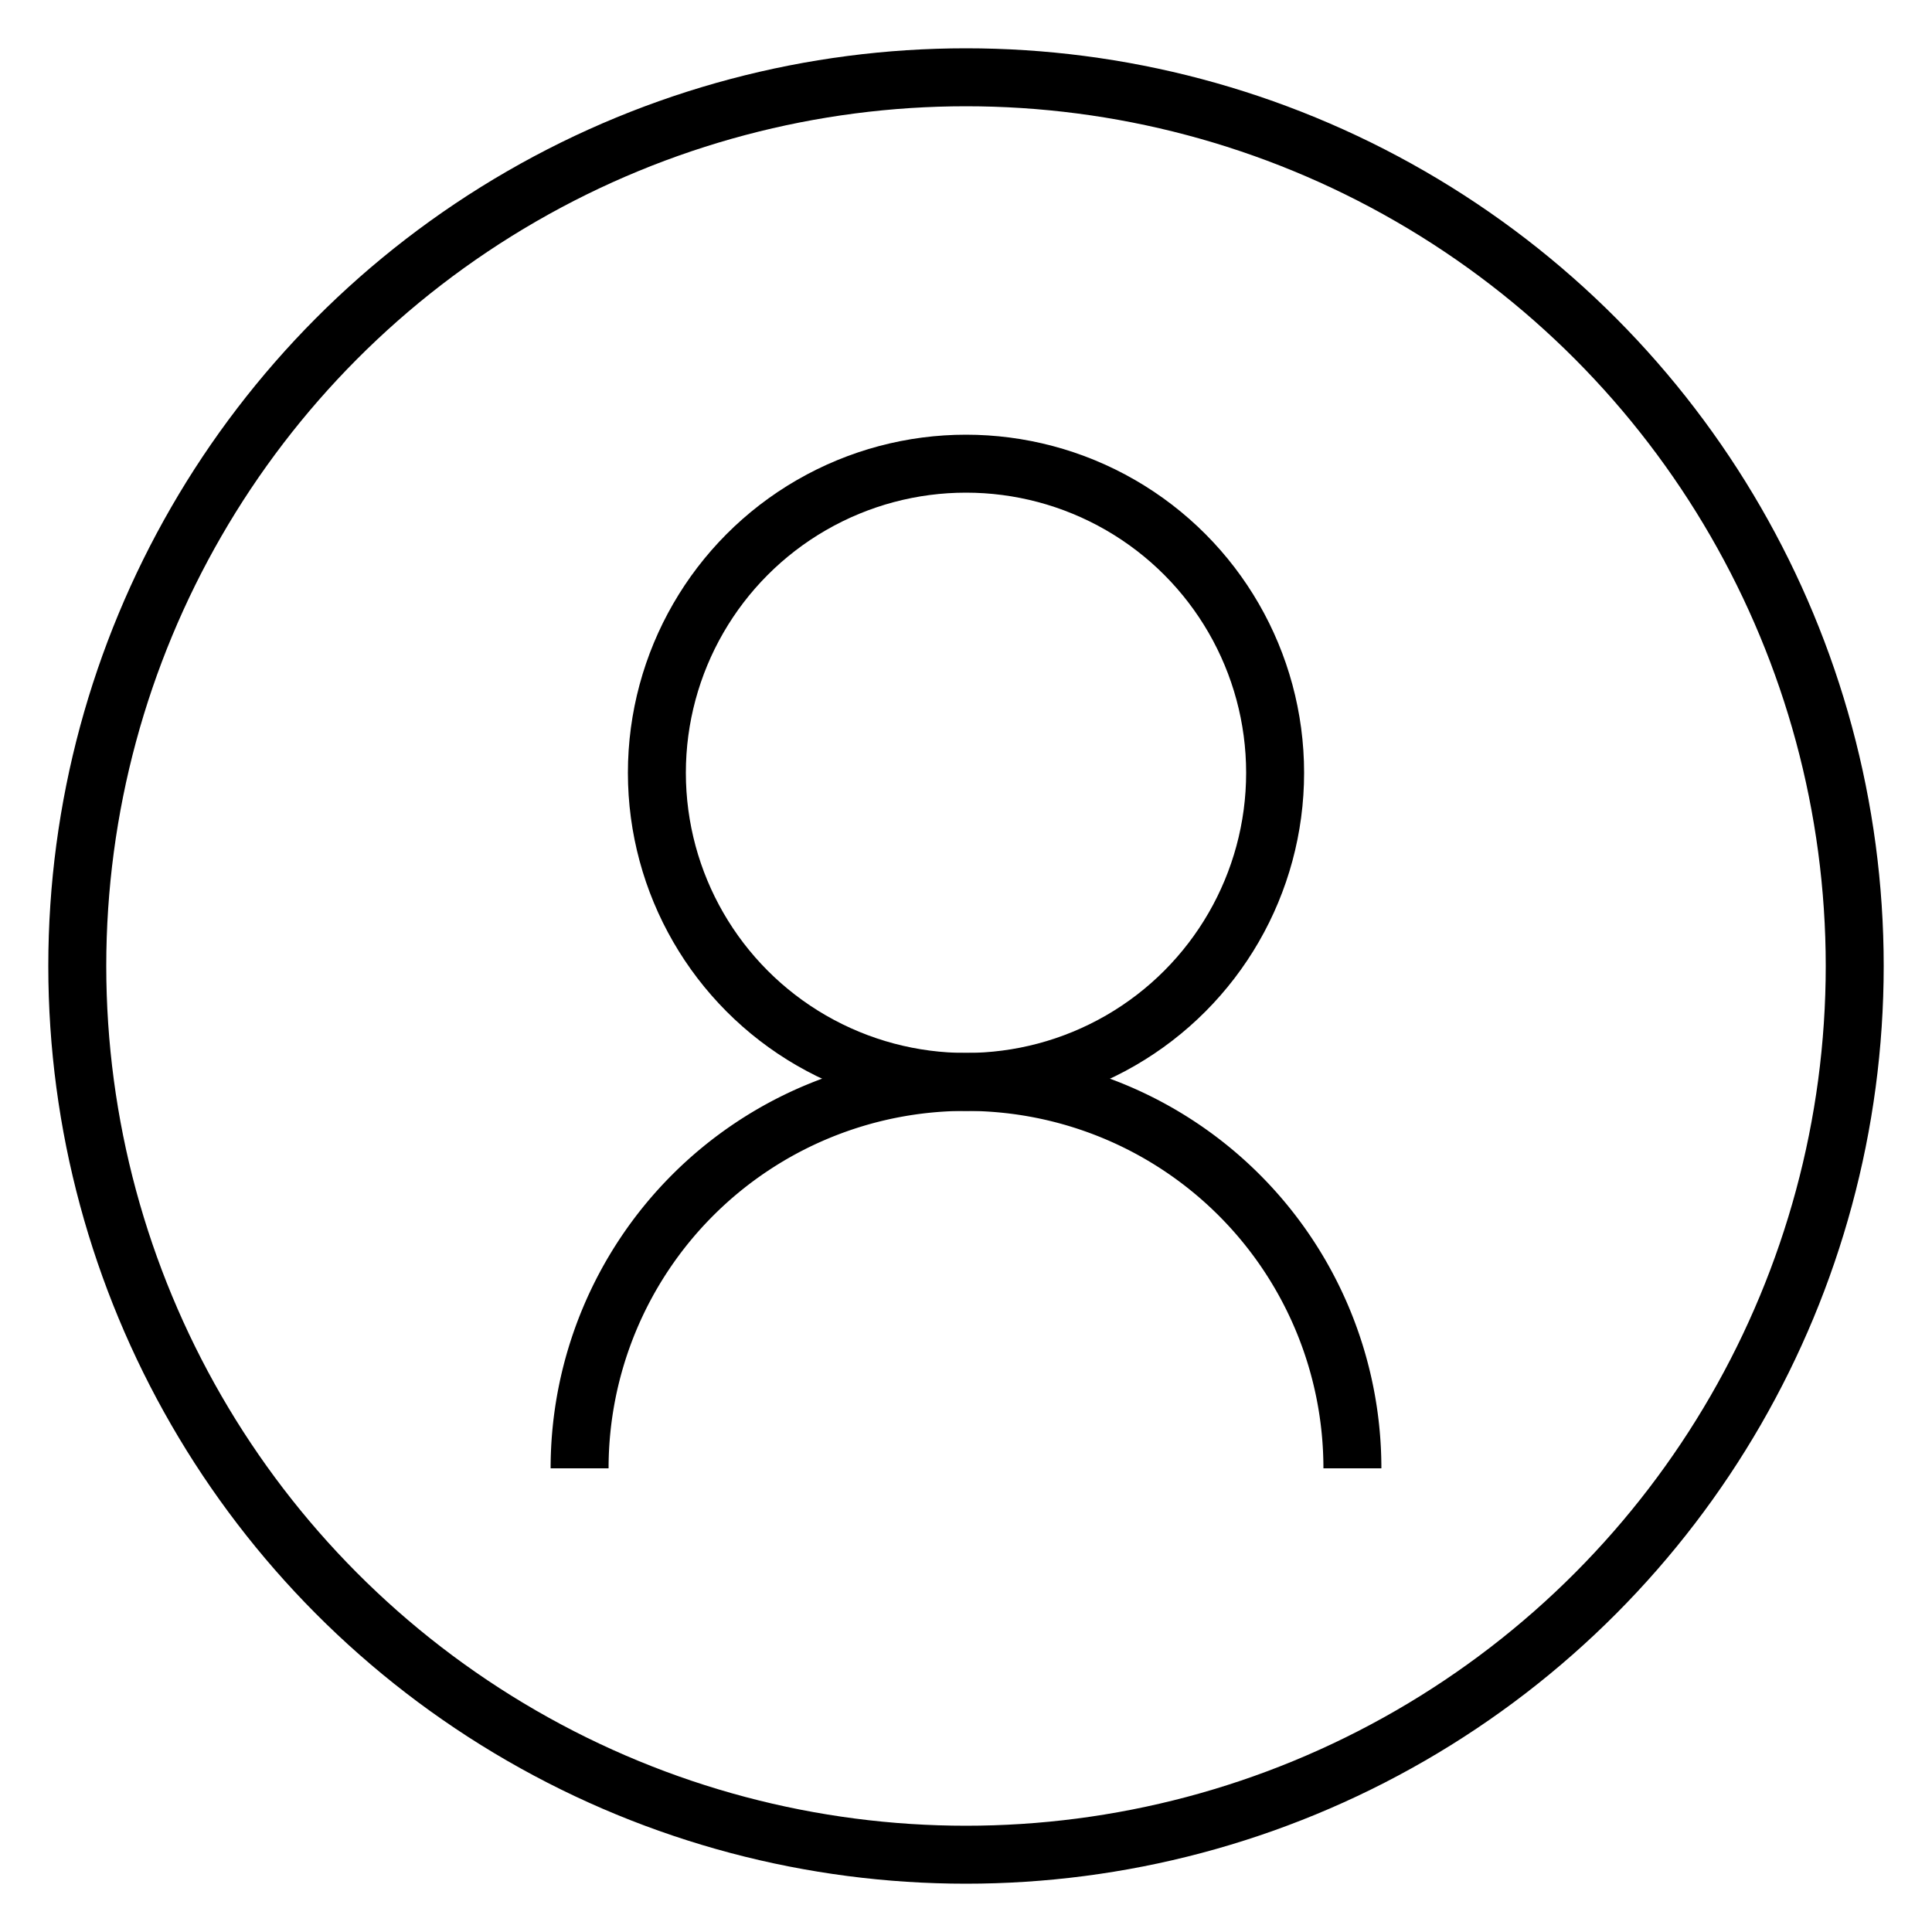 <svg xmlns="http://www.w3.org/2000/svg" xmlns:xlink="http://www.w3.org/1999/xlink" width="50px" height="50px" viewBox="0 0 50 50" preserveAspectRatio="xMidYMid meet" ><defs id="svgEditorDefs"><polygon id="svgEditorShapeDefs" stroke="black" style="vector-effect: non-scaling-stroke; stroke-width: 1px; fill: none;"/></defs><rect id="svgEditorBackground" x="0" y="0" width="1350" height="660" style="stroke: none; fill: none;"/><circle id="e2_circle" cx="25" cy="25" stroke="black" style="stroke-width: 1.5px; fill: none;" r="23" /><g id="g_e3_svg"><svg xmlns="http://www.w3.org/2000/svg" xmlns:xlink="http://www.w3.org/1999/xlink" height="28.453" width="28.453" viewBox="0 0 32 32" preserveAspectRatio="xMidYMid meet" zoomAndPan="disable" id="e3_svg" x="14.039" y="9.535" stroke="black" style="stroke-width: 1px; fill: none;">
    
</svg></g><g id="e9_group" transform="matrix(1 0 0 1 0 3)"><circle id="e4_circle" cx="25" cy="17" stroke="black" style="fill: none; stroke-width: 1.5px;" r="8"/><path d="M15,35a5,5,0,0,1,20,0" stroke="black" id="e8_circleArc" style="fill: none; stroke-width: 1.5px;"/></g></svg>
